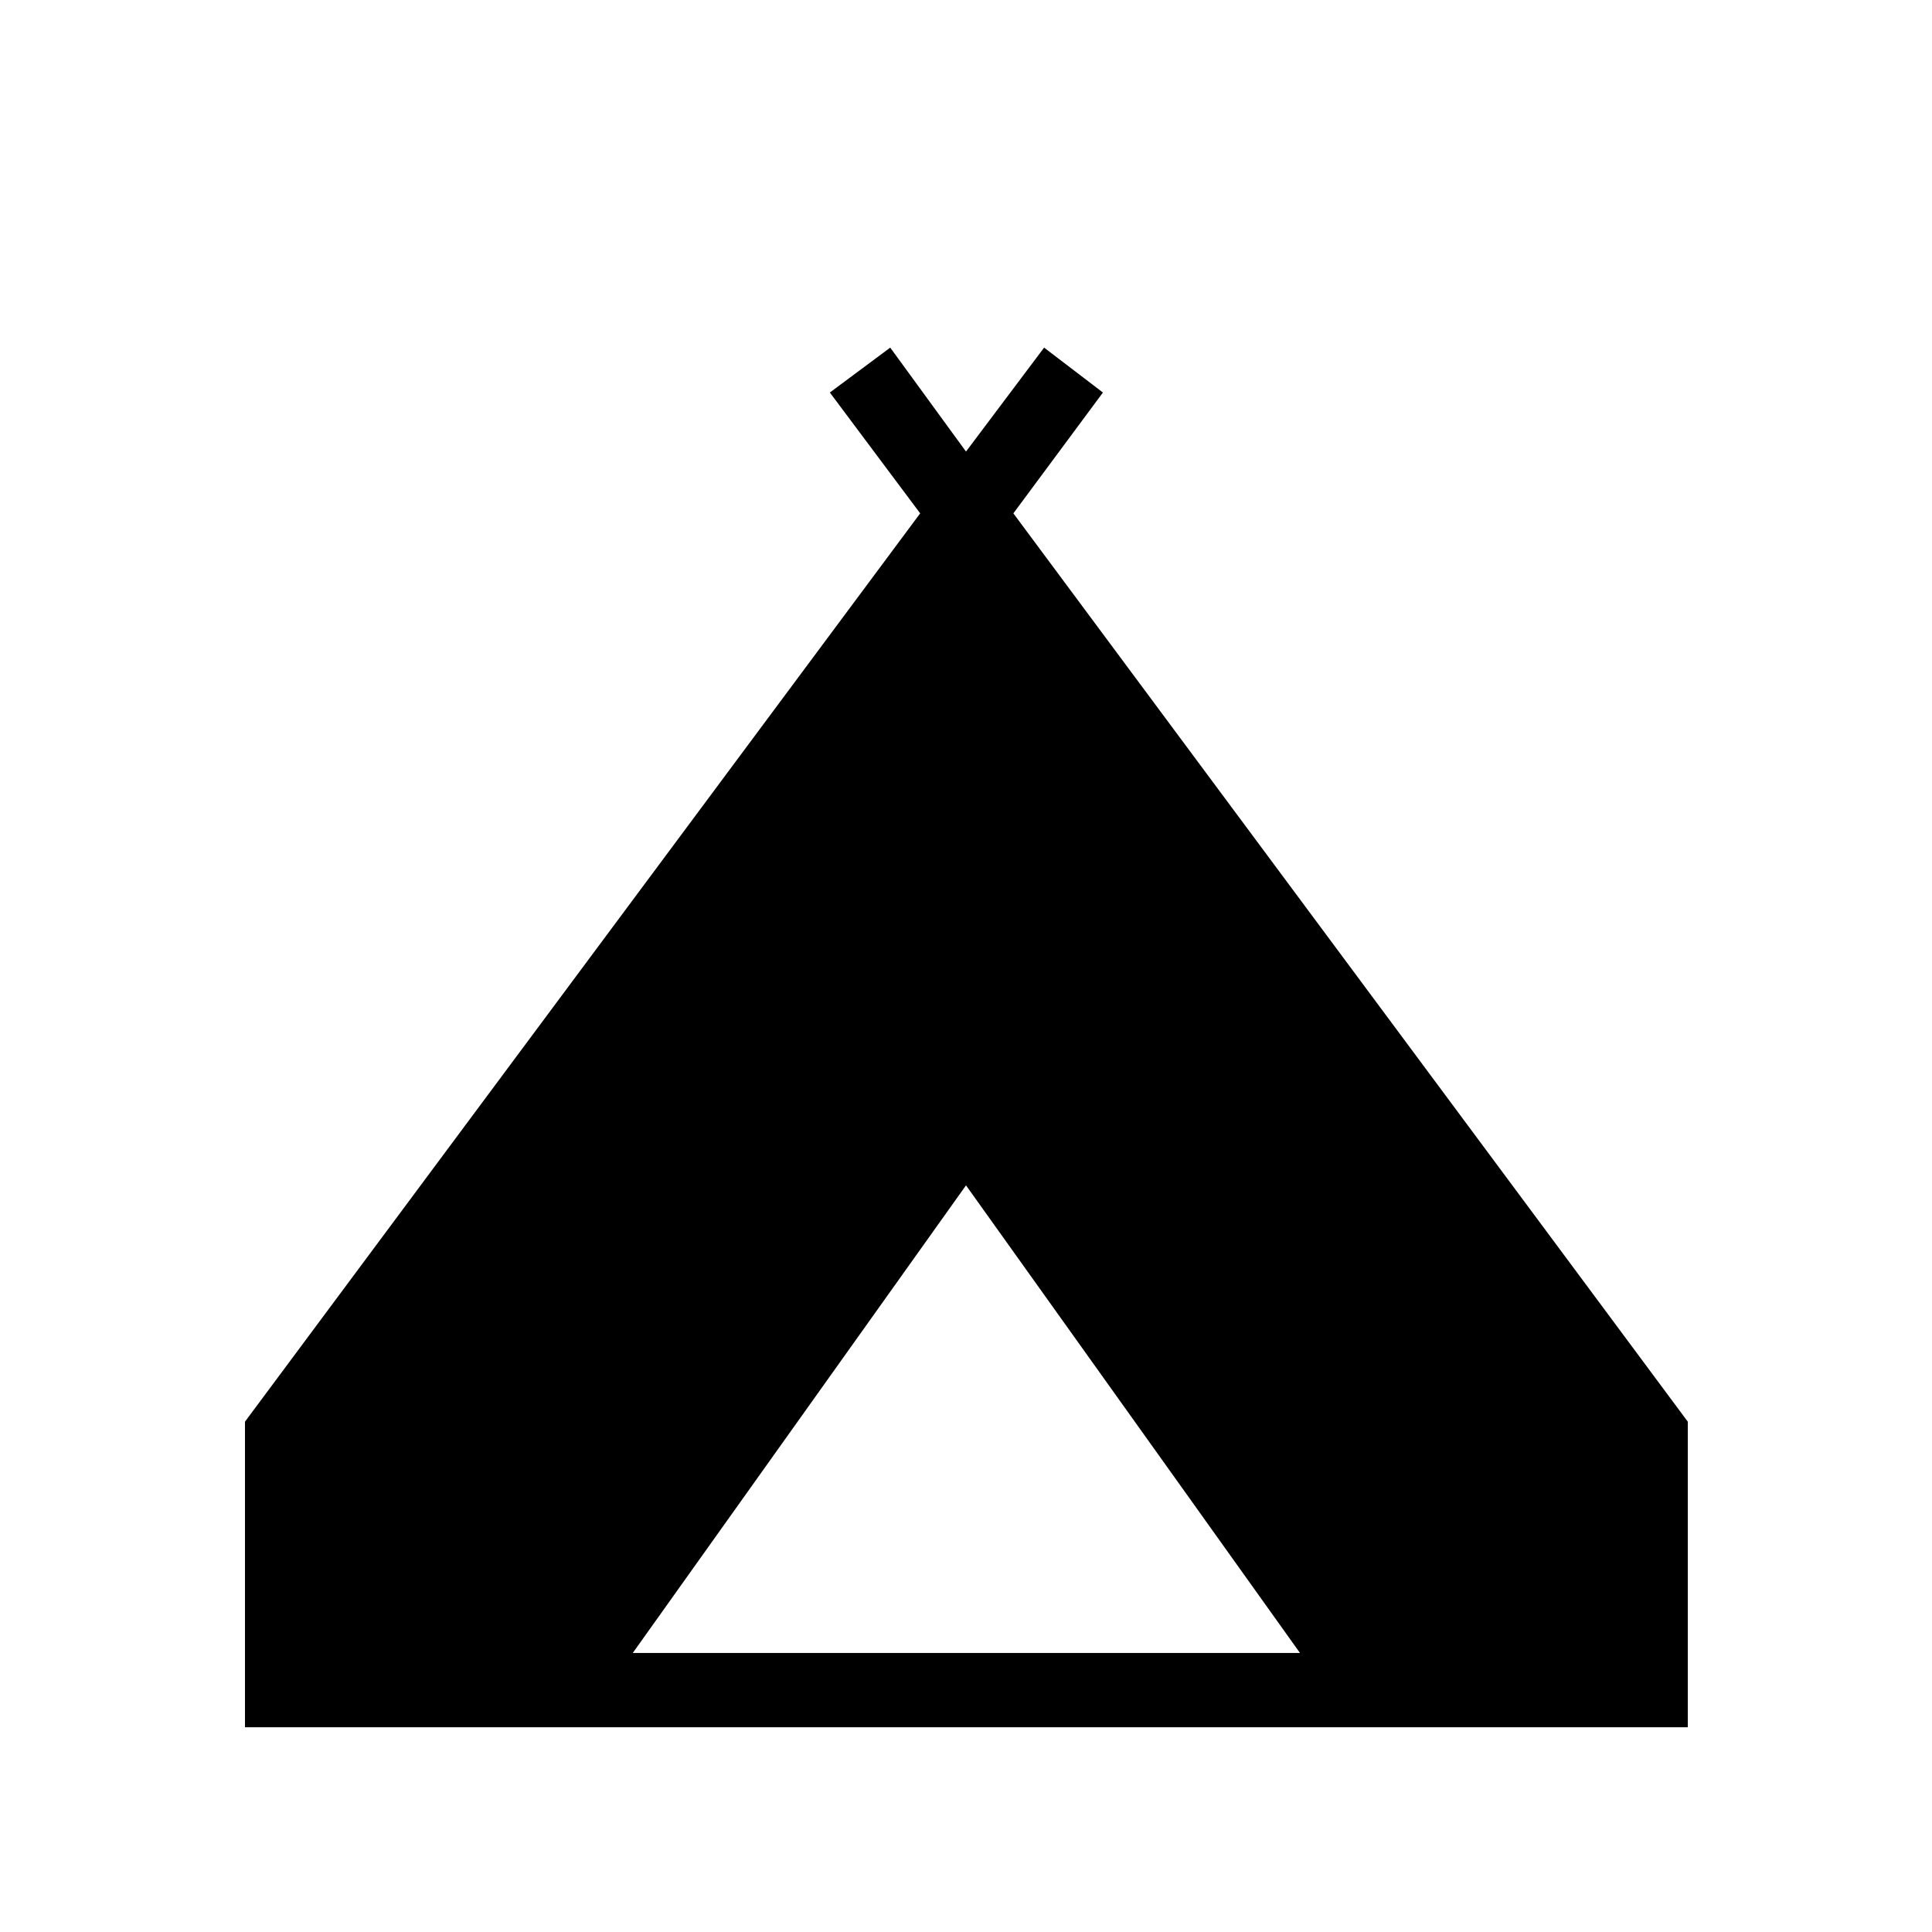 <svg xmlns="http://www.w3.org/2000/svg" height="24" viewBox="0 -960 960 960" width="24"><path d="M121.73-101.73v-151.85l335.5-451.34-44.88-60.04 30-22.31L480-735.62l38.81-51.65 29.23 22.31-44.5 60.04 335.11 451.34v151.85H121.73Zm192.69-36.92h331.54L480-371 314.42-138.65Z"/></svg>